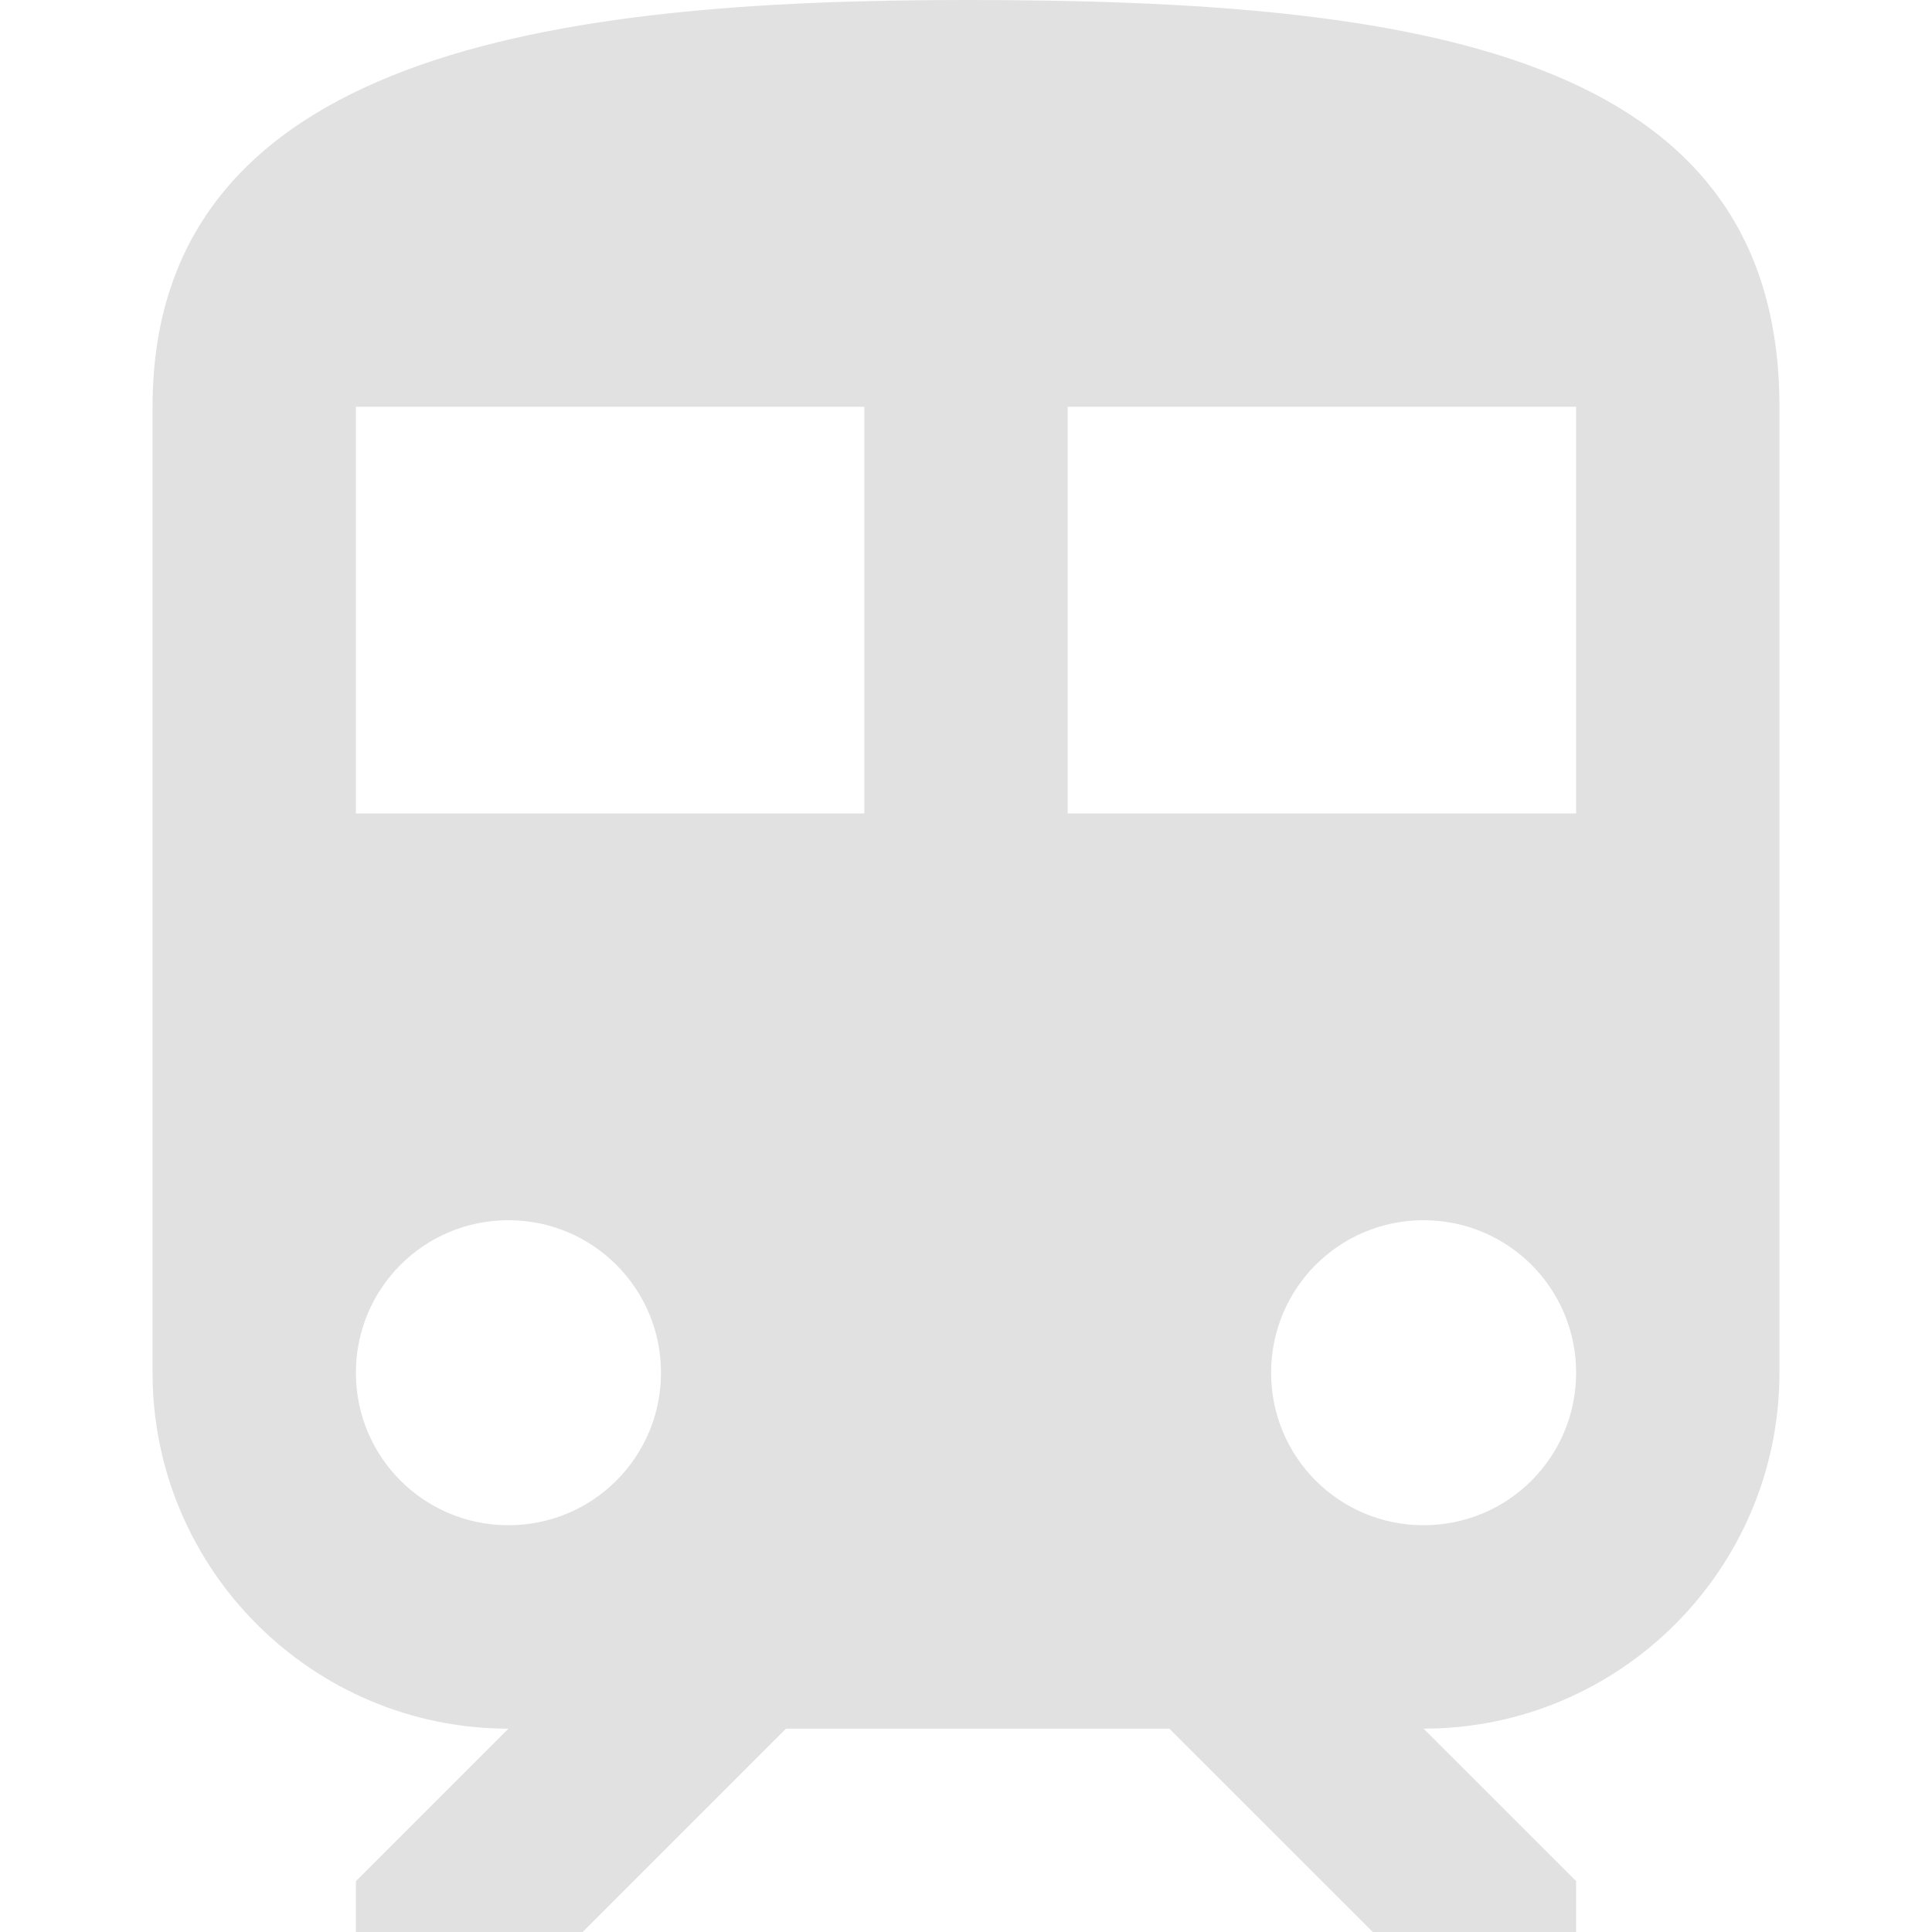 <svg width="24" height="24" viewBox="0 0 24 24" fill="none" xmlns="http://www.w3.org/2000/svg">
<g clip-path="url(#clip0)">
<path d="M12 0C6.947 0 1.895 0.632 1.895 5.053V17.053C1.895 19.491 3.878 21.474 6.316 21.474L4.421 23.369V24H7.238L9.764 21.474H14.526L17.053 24H19.579V23.368L17.684 21.474C20.122 21.474 22.105 19.491 22.105 17.053V5.053C22.105 0.632 17.583 0 12 0ZM6.316 18.947C5.267 18.947 4.421 18.101 4.421 17.053C4.421 16.004 5.267 15.158 6.316 15.158C7.364 15.158 8.211 16.004 8.211 17.053C8.211 18.101 7.364 18.947 6.316 18.947ZM10.737 10.105H4.421V5.053H10.737V10.105H10.737ZM17.684 18.947C16.636 18.947 15.79 18.101 15.79 17.053C15.79 16.004 16.636 15.158 17.684 15.158C18.733 15.158 19.579 16.004 19.579 17.053C19.579 18.101 18.733 18.947 17.684 18.947ZM19.579 10.105H13.263V5.053H19.579V10.105Z" fill="#E1E1E1"/>
</g>
<defs>
<clipPath id="clip0">
<rect width="24" height="24" fill="white"/>
</clipPath>
</defs>
</svg>
